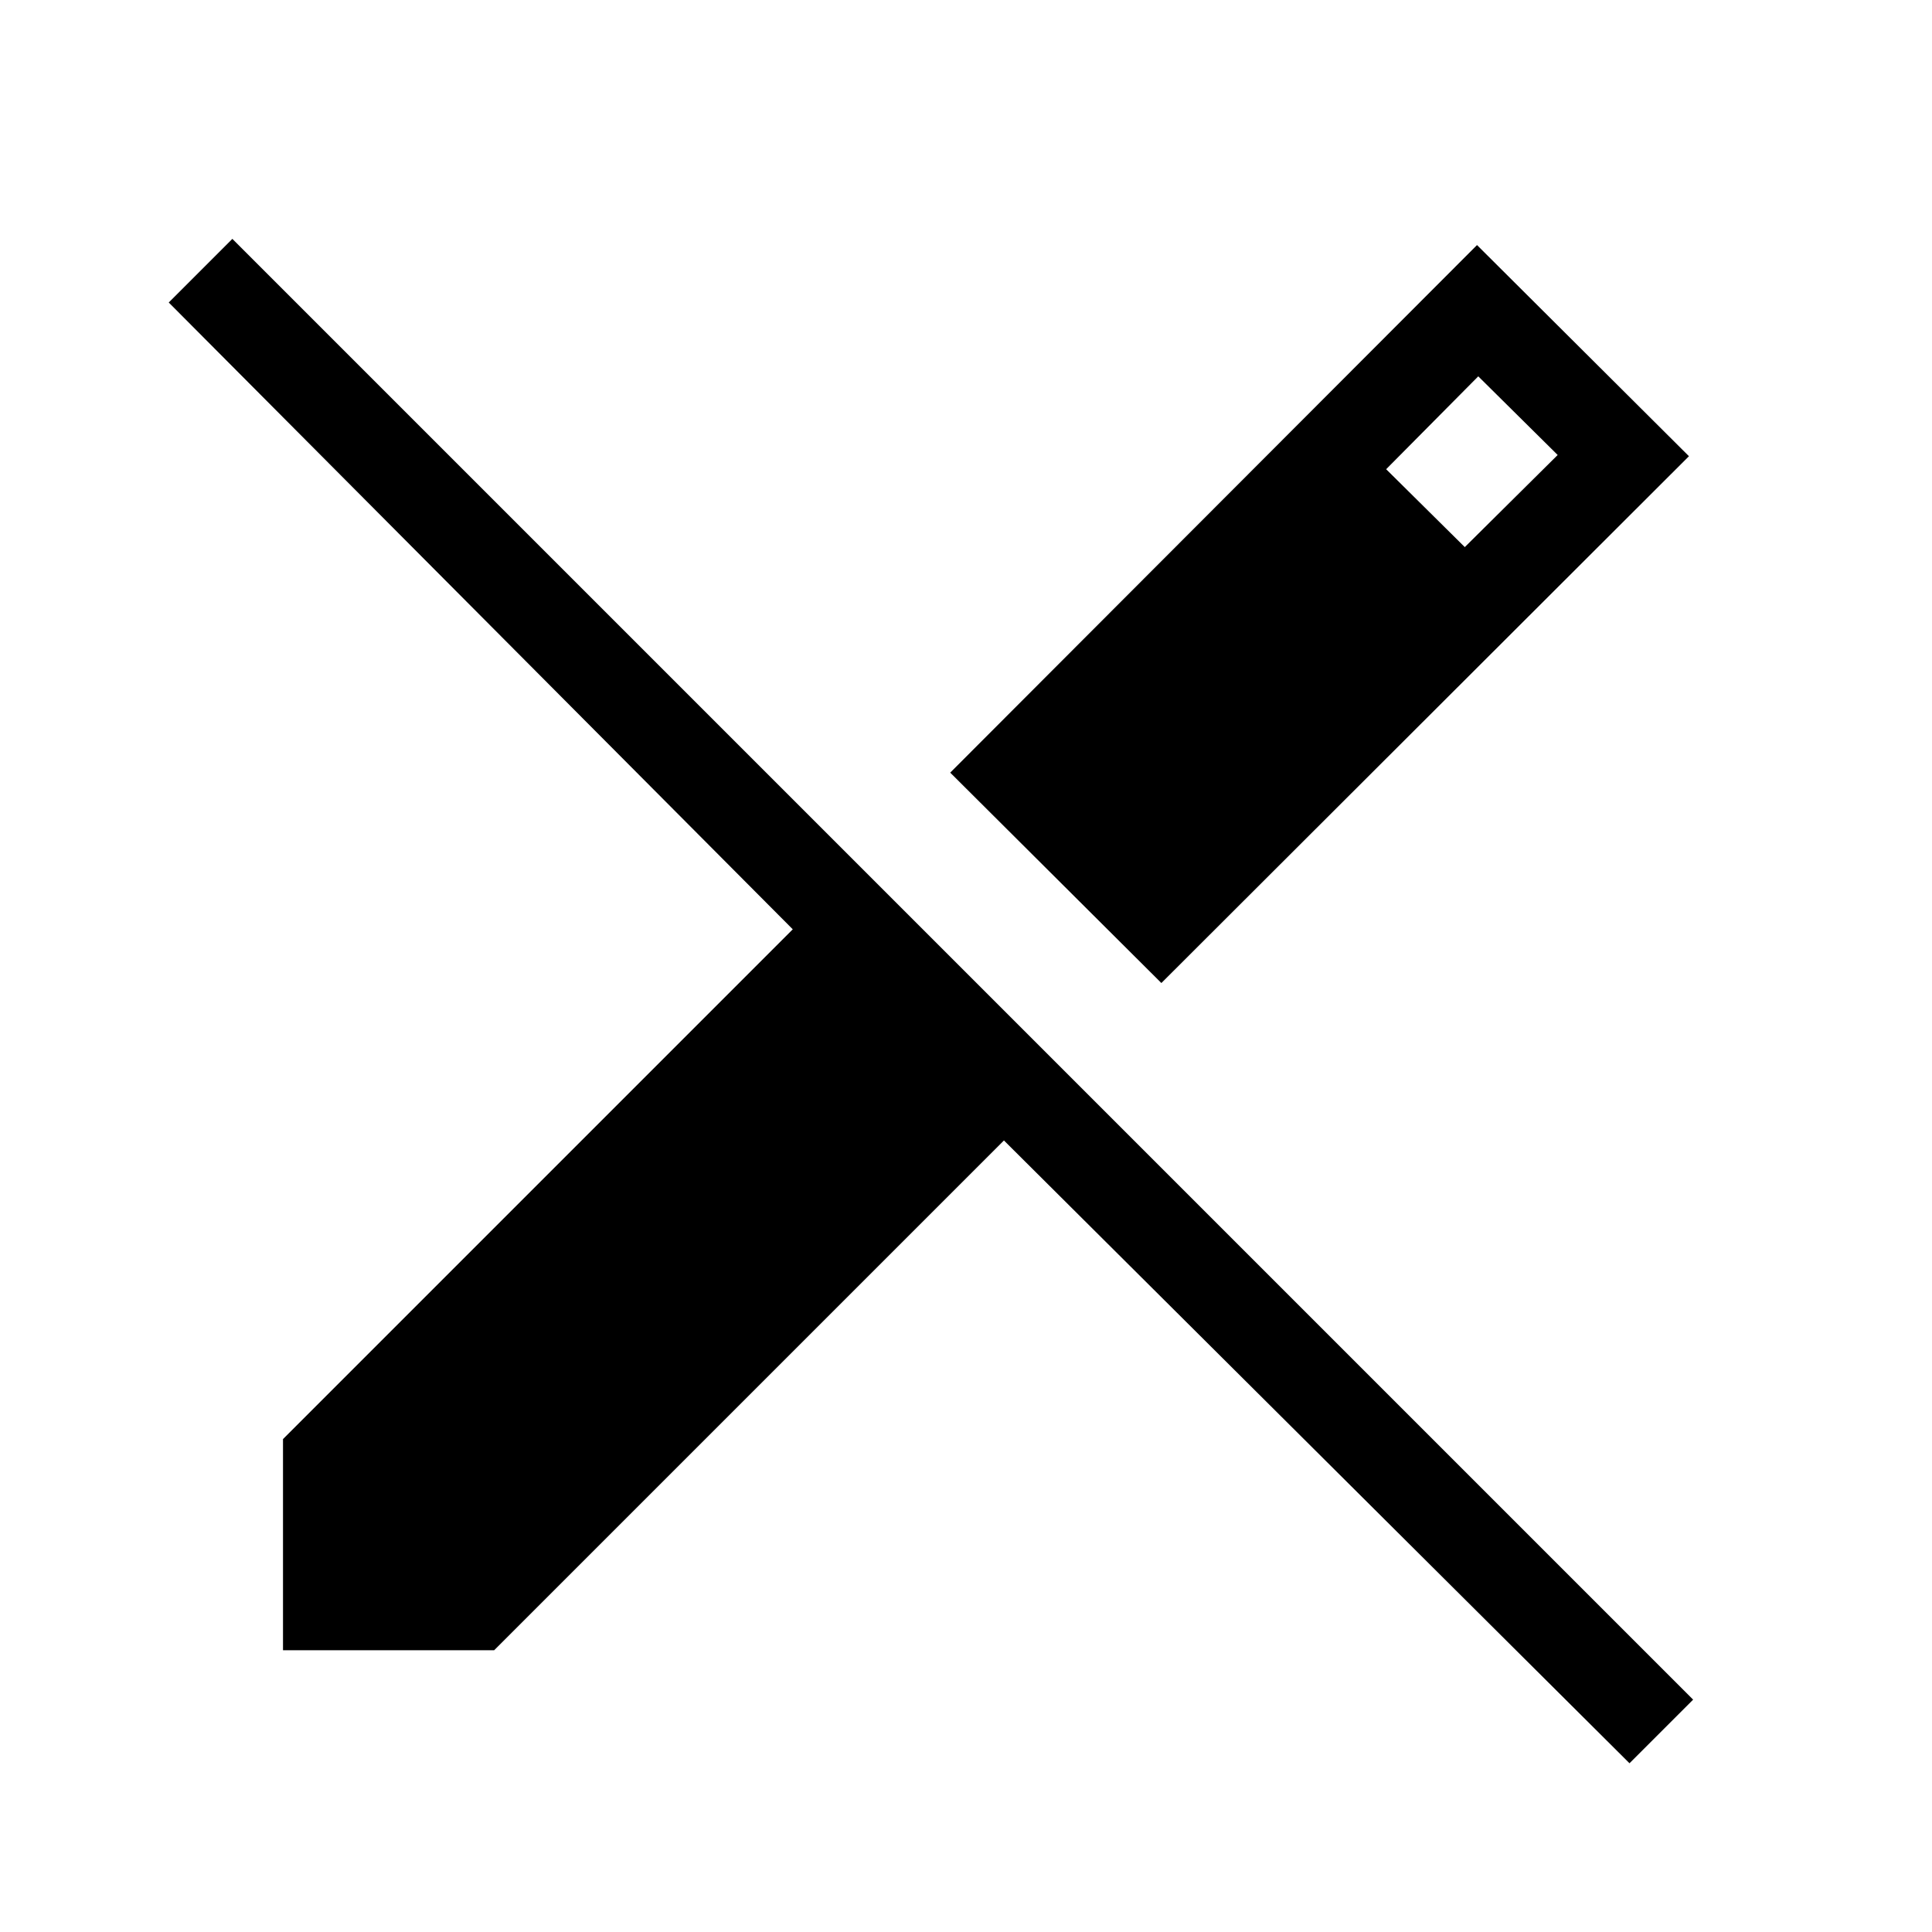 <svg xmlns="http://www.w3.org/2000/svg" height="48" viewBox="0 -960 960 960" width="48"><path d="M577.08-471.54 472.16-576.08l261.76-262.15 105.31 104.92-262.15 261.77ZM809.69-83.85 498.85-393.31 245.54-140H140.62v-104.92l253.3-253.31L83.85-809.69l31.61-31.62 725.85 725.85-31.62 31.61Zm-81.84-604.3L774-733.92 734.54-773l-45.77 46.15 39.08 38.7Z"/></svg>